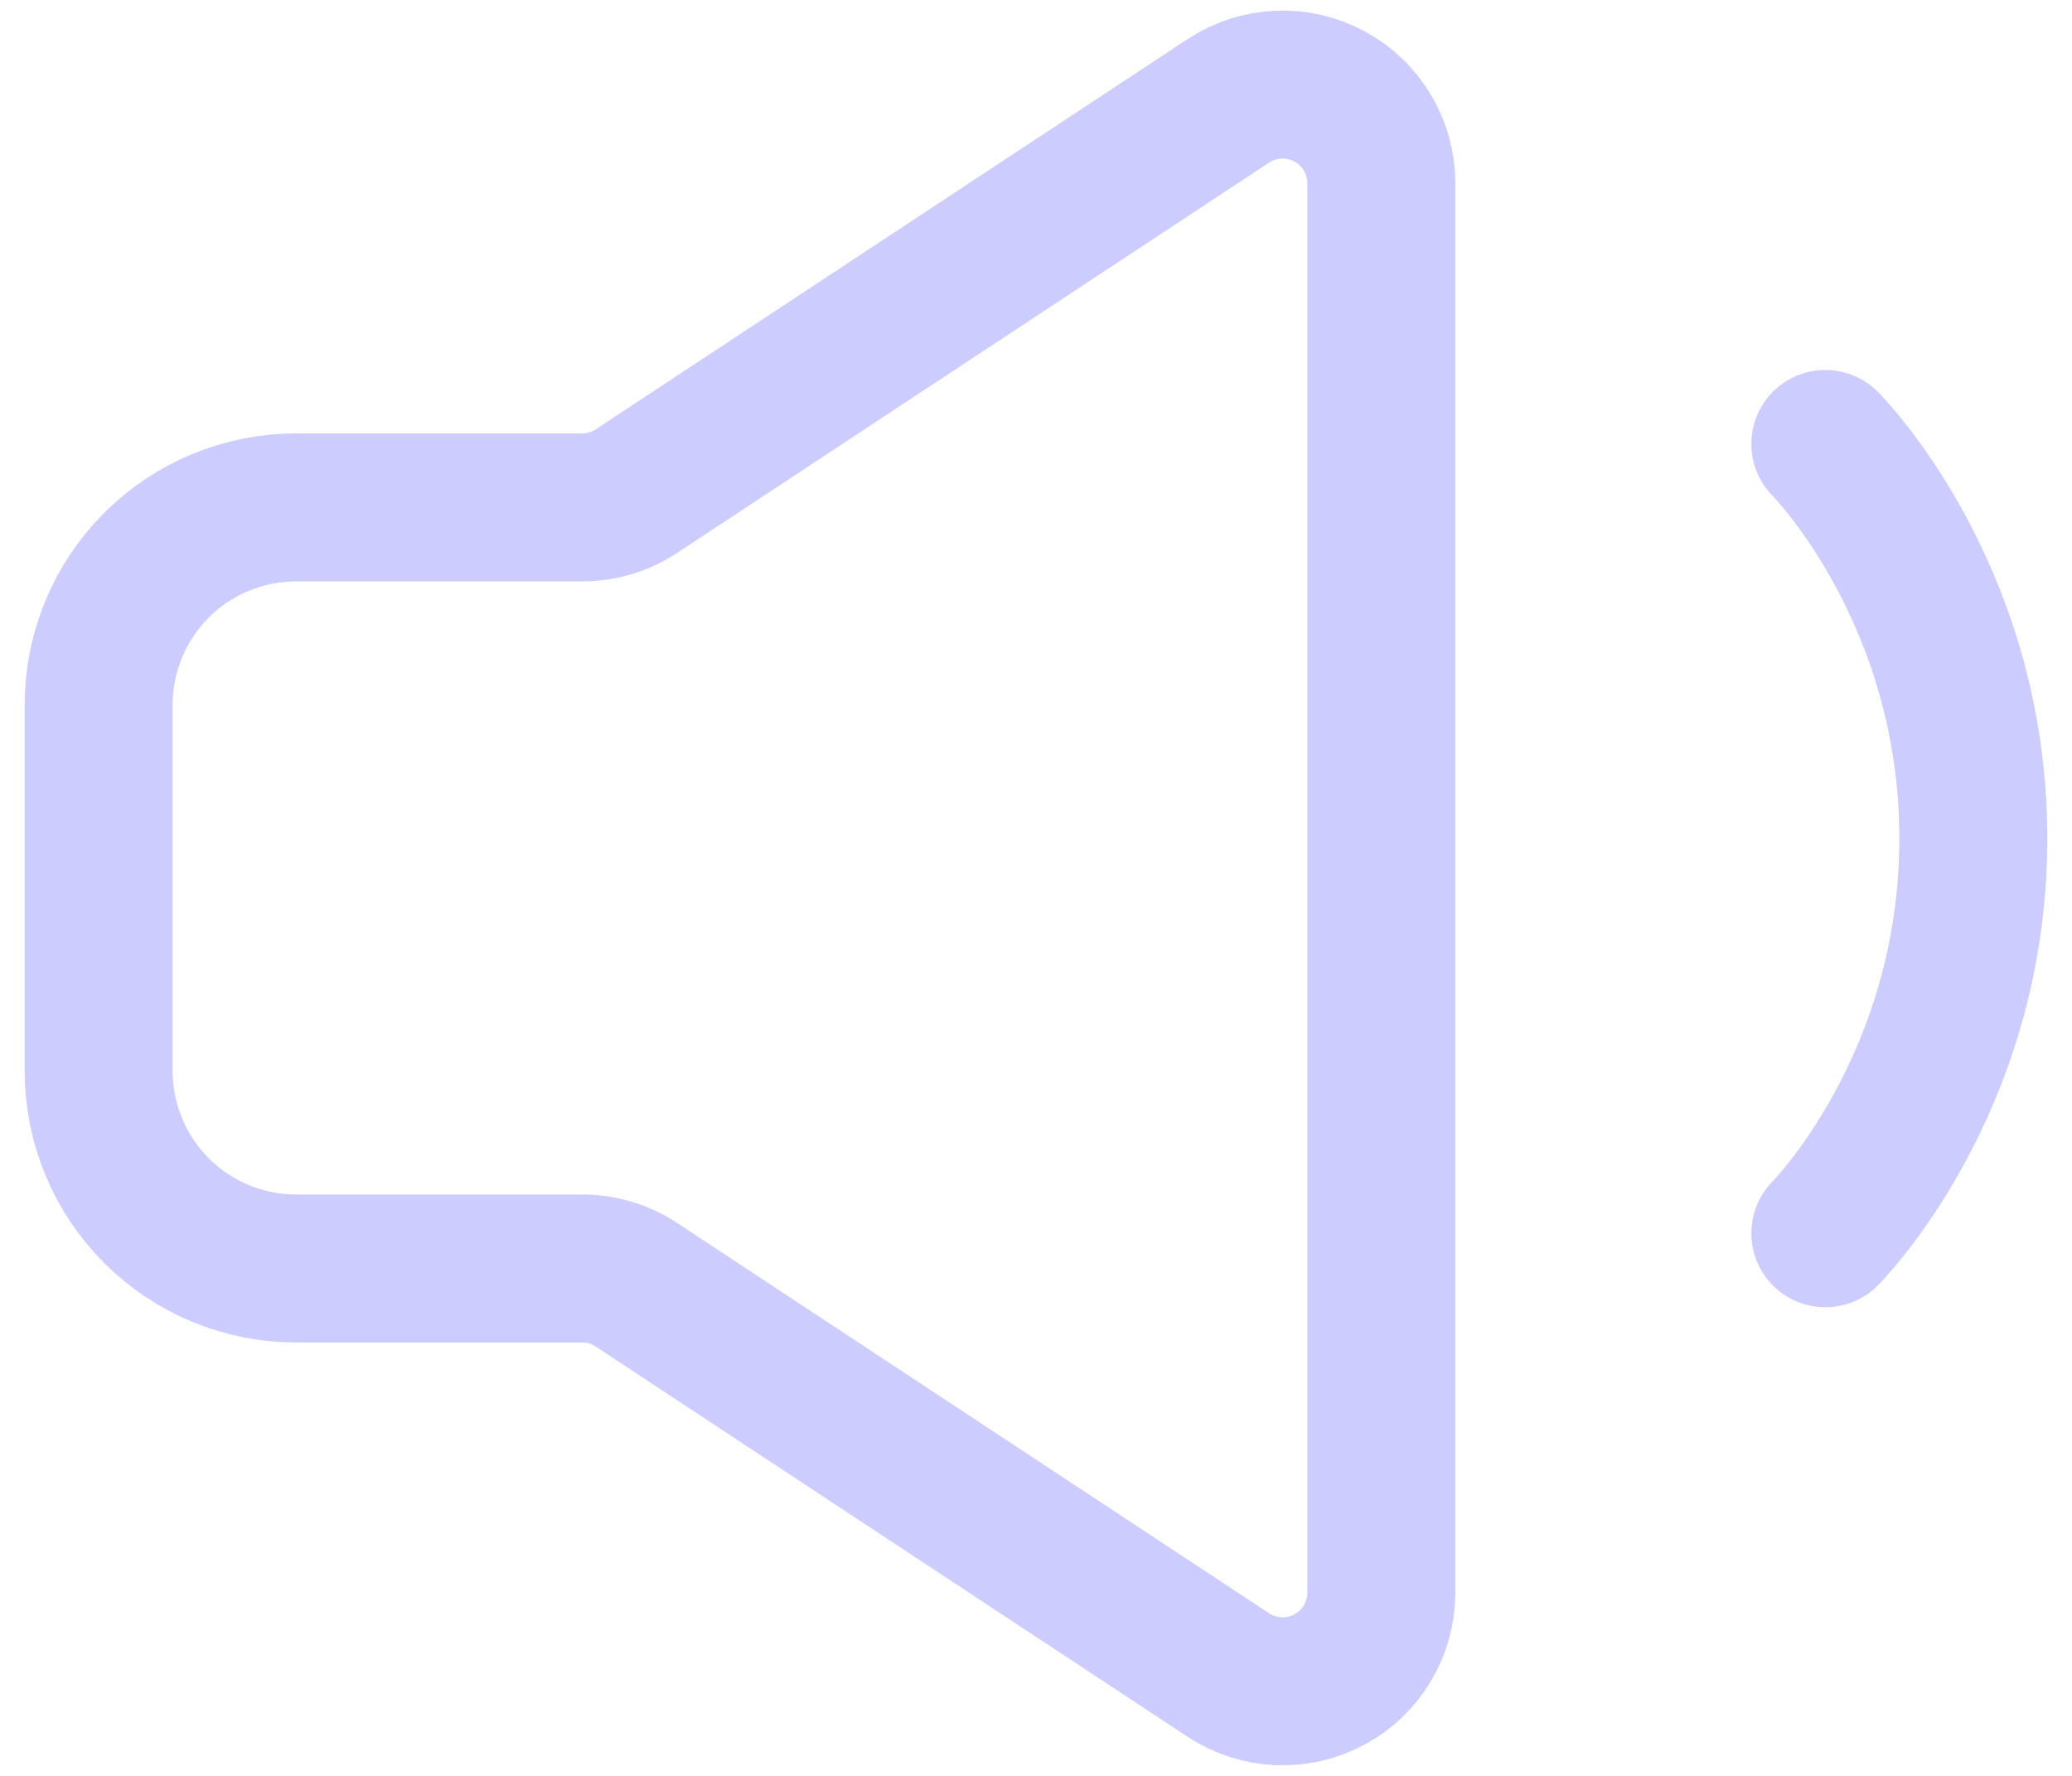 <svg width="21" height="18" viewBox="0 0 21 18" fill="none" xmlns="http://www.w3.org/2000/svg">
<g id="frame">
<path id="vector" d="M18.5 4.5C18.5 4.5 20 6 20 8.5C20 11 18.5 12.5 18.5 12.5" stroke="#CCCCFF" stroke-width="1.5" stroke-linecap="round" stroke-linejoin="round"/>
<path id="vector_2" d="M1 10.857V7.143C1 6.613 1.211 6.104 1.586 5.729C1.961 5.354 2.47 5.143 3 5.143H5.9C6.096 5.143 6.287 5.086 6.45 4.978L12.45 1.022C12.601 0.923 12.776 0.866 12.956 0.858C13.136 0.85 13.315 0.891 13.474 0.977C13.633 1.062 13.766 1.189 13.858 1.344C13.951 1.499 14 1.677 14 1.857V16.143C14 16.323 13.951 16.501 13.858 16.656C13.766 16.811 13.633 16.938 13.474 17.023C13.315 17.109 13.136 17.15 12.956 17.142C12.776 17.134 12.601 17.077 12.45 16.978L6.45 13.022C6.287 12.914 6.096 12.857 5.9 12.857H3C2.47 12.857 1.961 12.646 1.586 12.271C1.211 11.896 1 11.387 1 10.857Z" stroke="#CCCCFF" stroke-width="1.5"/>
</g>
</svg>
